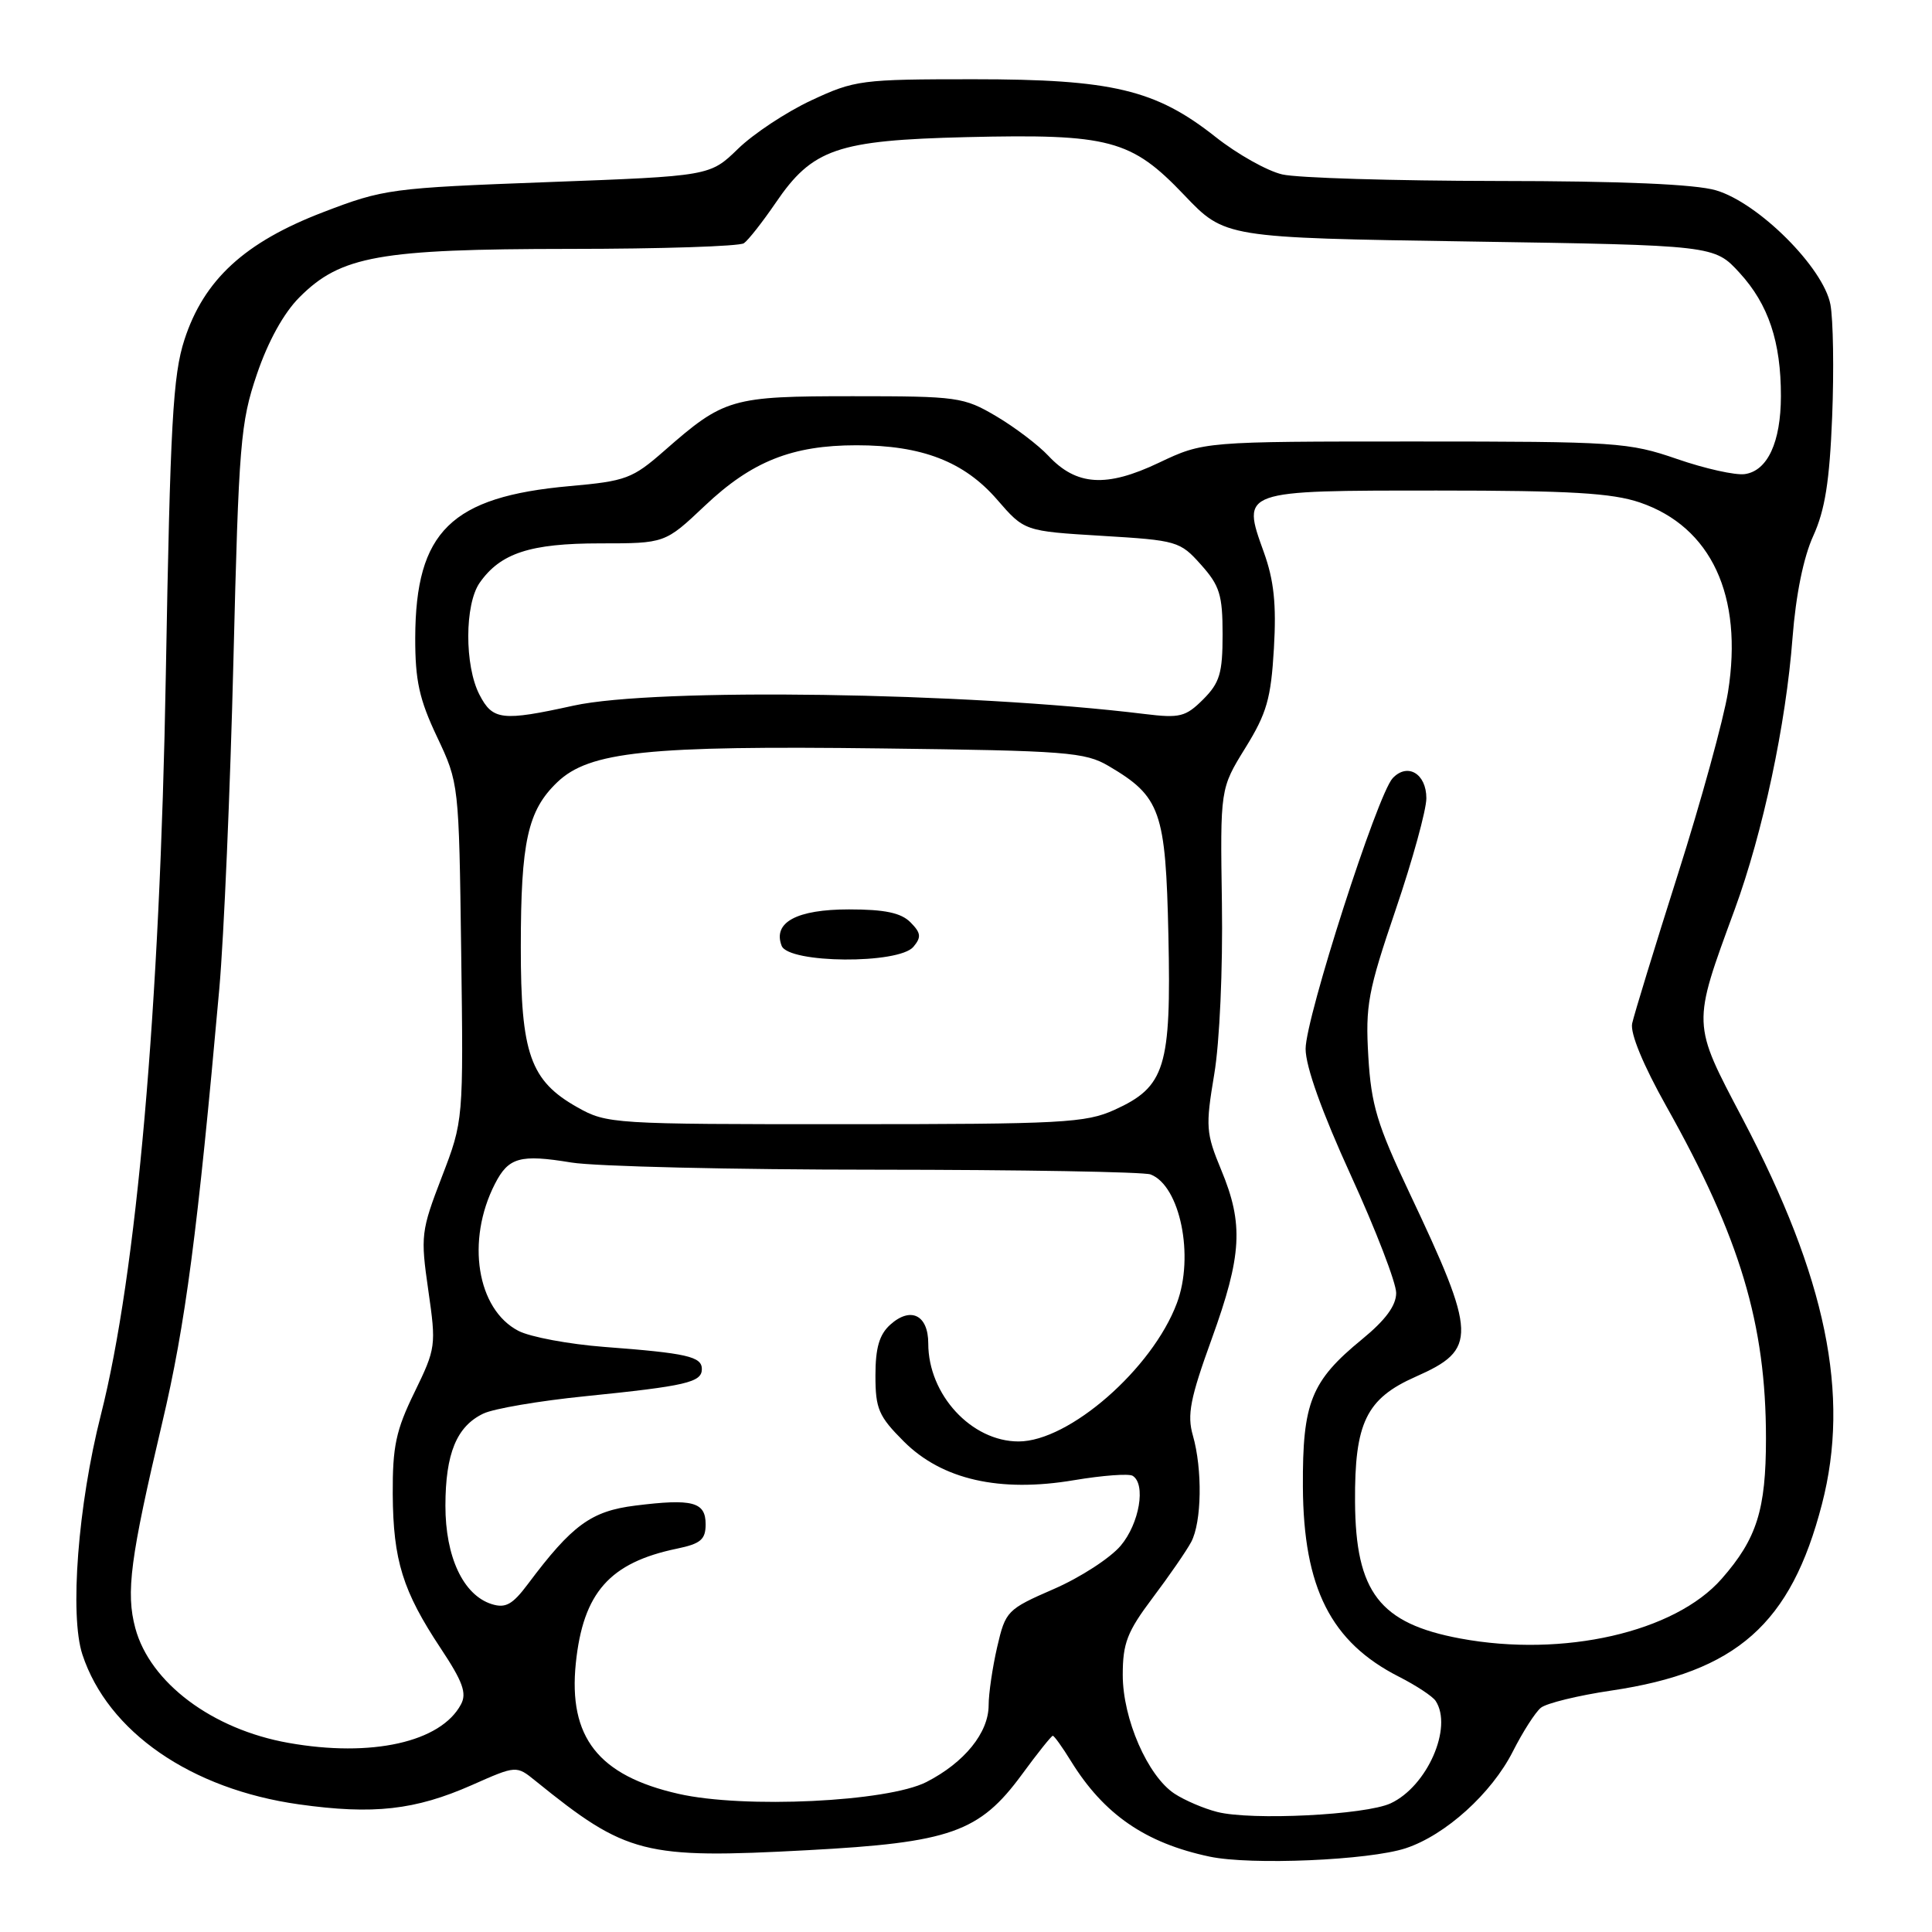 <?xml version="1.0" encoding="UTF-8" standalone="no"?>
<!DOCTYPE svg PUBLIC "-//W3C//DTD SVG 1.1//EN" "http://www.w3.org/Graphics/SVG/1.1/DTD/svg11.dtd" >
<svg xmlns="http://www.w3.org/2000/svg" xmlns:xlink="http://www.w3.org/1999/xlink" version="1.1" viewBox="0 0 256 256">
 <g >
 <path fill="currentColor"
d=" M 186.27 244.90 C 191.54 243.16 197.64 237.64 200.46 232.08 C 201.77 229.49 203.44 226.88 204.17 226.29 C 204.90 225.69 209.10 224.66 213.50 224.01 C 230.12 221.55 237.31 215.19 241.42 199.30 C 245.18 184.80 241.99 169.33 230.91 148.25 C 224.17 135.44 224.19 135.96 229.86 120.50 C 233.60 110.28 236.65 95.97 237.52 84.50 C 237.96 78.82 238.97 73.84 240.27 71.00 C 241.82 67.59 242.43 63.77 242.77 55.23 C 243.02 49.04 242.91 42.34 242.54 40.35 C 241.62 35.48 233.02 26.88 227.38 25.22 C 224.65 24.41 214.93 23.99 198.38 23.98 C 184.70 23.96 171.88 23.58 169.90 23.11 C 167.91 22.65 163.94 20.42 161.06 18.14 C 153.13 11.87 147.38 10.50 129.00 10.50 C 114.11 10.50 113.26 10.61 107.50 13.30 C 104.20 14.84 99.83 17.73 97.79 19.72 C 94.07 23.33 94.07 23.33 72.60 24.13 C 51.78 24.91 50.86 25.03 42.81 28.12 C 32.42 32.10 27.02 37.07 24.44 45.01 C 22.91 49.72 22.56 56.06 21.97 89.50 C 21.20 133.60 18.11 168.79 13.36 187.50 C 10.33 199.43 9.21 214.06 10.92 219.24 C 14.29 229.47 25.29 237.08 39.63 239.09 C 49.47 240.47 55.01 239.85 62.53 236.53 C 68.42 233.92 68.42 233.92 70.96 235.98 C 83.02 245.74 85.30 246.33 107.00 245.16 C 125.94 244.15 129.78 242.79 135.40 235.14 C 137.47 232.31 139.32 230.00 139.50 230.00 C 139.69 230.00 140.77 231.51 141.91 233.36 C 146.27 240.42 151.77 244.21 160.27 246.01 C 165.74 247.17 181.42 246.50 186.27 244.90 Z  M 161.28 240.09 C 159.50 239.64 156.97 238.55 155.64 237.68 C 152.08 235.35 148.77 227.77 148.77 221.94 C 148.77 217.72 149.36 216.21 152.72 211.74 C 154.89 208.86 157.20 205.52 157.84 204.32 C 159.24 201.68 159.35 194.71 158.06 190.20 C 157.28 187.48 157.70 185.30 160.56 177.41 C 164.57 166.33 164.80 162.20 161.82 155.03 C 159.79 150.13 159.73 149.30 160.89 142.36 C 161.61 138.11 162.04 128.42 161.91 119.71 C 161.68 104.50 161.68 104.50 165.01 99.11 C 167.86 94.51 168.41 92.57 168.80 85.92 C 169.14 80.05 168.81 76.90 167.45 73.13 C 164.51 64.96 164.39 65.00 190.44 65.00 C 208.08 65.00 213.60 65.33 217.29 66.58 C 226.75 69.81 231.00 78.95 228.97 91.70 C 228.39 95.30 225.40 106.18 222.32 115.87 C 219.24 125.57 216.52 134.45 216.27 135.61 C 215.99 136.91 217.72 141.10 220.81 146.61 C 230.57 163.99 234.00 175.44 234.00 190.60 C 234.00 200.06 232.79 203.89 228.13 209.20 C 221.92 216.28 207.16 219.65 193.50 217.11 C 182.81 215.12 179.62 210.98 179.55 199.00 C 179.48 188.52 181.03 185.32 187.59 182.42 C 195.79 178.79 195.72 176.99 186.73 158.00 C 182.48 149.02 181.69 146.41 181.31 140.00 C 180.91 133.22 181.26 131.35 184.93 120.55 C 187.17 113.97 189.00 107.32 189.00 105.77 C 189.00 102.51 186.50 101.03 184.54 103.11 C 182.52 105.25 173.00 134.86 173.00 138.98 C 173.00 141.32 175.16 147.35 179.00 155.75 C 182.30 162.97 185.00 169.98 185.00 171.32 C 185.00 173.00 183.59 174.91 180.48 177.46 C 173.72 183.00 172.58 185.83 172.64 197.00 C 172.71 210.41 176.35 217.60 185.38 222.18 C 187.64 223.33 189.83 224.77 190.23 225.38 C 192.54 228.89 189.11 236.70 184.27 238.95 C 180.94 240.50 165.79 241.25 161.28 240.09 Z  M 89.89 237.69 C 79.28 235.28 75.29 230.19 76.30 220.37 C 77.27 211.03 80.78 207.05 89.72 205.20 C 92.85 204.55 93.50 203.99 93.50 201.97 C 93.50 199.01 91.77 198.55 84.17 199.50 C 78.33 200.23 75.81 202.07 69.96 209.88 C 67.90 212.63 66.99 213.13 65.14 212.55 C 61.38 211.35 59.01 206.29 59.02 199.50 C 59.03 192.59 60.51 189.00 64.04 187.31 C 65.41 186.65 71.47 185.62 77.52 185.01 C 90.92 183.65 93.00 183.17 93.00 181.41 C 93.00 179.75 91.03 179.30 80.03 178.47 C 75.37 178.11 70.27 177.16 68.70 176.35 C 63.19 173.50 61.73 164.39 65.58 156.87 C 67.38 153.35 68.90 152.92 75.71 154.04 C 78.90 154.56 97.10 154.99 116.17 154.99 C 135.24 155.00 151.56 155.28 152.46 155.62 C 156.37 157.12 158.28 166.46 155.94 172.68 C 152.69 181.37 141.66 191.00 134.97 191.00 C 128.72 191.00 123.00 184.80 123.00 178.02 C 123.00 174.24 120.67 173.09 117.96 175.53 C 116.51 176.84 116.00 178.61 116.00 182.27 C 116.00 186.68 116.42 187.66 119.76 191.00 C 124.82 196.06 132.46 197.80 142.33 196.13 C 146.08 195.50 149.57 195.24 150.08 195.55 C 151.87 196.65 150.98 201.87 148.50 204.81 C 147.13 206.44 143.14 209.03 139.64 210.55 C 133.44 213.25 133.24 213.46 132.13 218.24 C 131.51 220.94 131.00 224.41 131.00 225.94 C 131.00 229.60 127.79 233.55 122.75 236.13 C 117.59 238.76 98.56 239.67 89.89 237.69 Z  M 38.22 230.94 C 28.12 229.15 19.88 222.97 17.93 215.74 C 16.66 211.02 17.26 206.45 21.50 188.50 C 24.57 175.52 26.18 163.26 29.06 131.00 C 29.67 124.12 30.51 104.55 30.93 87.50 C 31.64 58.73 31.86 56.00 34.04 49.59 C 35.52 45.23 37.60 41.46 39.69 39.38 C 45.15 33.91 50.25 33.00 75.43 32.98 C 87.57 32.98 97.98 32.64 98.57 32.23 C 99.15 31.83 101.04 29.42 102.77 26.89 C 107.65 19.71 110.91 18.59 128.07 18.17 C 147.02 17.72 149.89 18.48 156.90 25.83 C 162.30 31.50 162.30 31.50 194.73 32.00 C 227.16 32.50 227.16 32.50 230.51 36.16 C 234.33 40.33 235.99 45.30 235.98 52.50 C 235.97 58.59 234.21 62.39 231.20 62.82 C 229.96 63.00 225.92 62.10 222.22 60.82 C 215.81 58.61 214.20 58.50 187.50 58.50 C 159.50 58.50 159.50 58.50 153.55 61.32 C 146.60 64.63 142.63 64.37 138.91 60.39 C 137.58 58.97 134.47 56.61 132.00 55.15 C 127.69 52.61 126.90 52.50 113.00 52.50 C 96.87 52.50 95.96 52.77 88.00 59.75 C 83.81 63.42 82.94 63.75 75.50 64.41 C 59.76 65.82 55.07 70.42 55.02 84.50 C 55.01 90.18 55.55 92.66 57.91 97.64 C 60.81 103.78 60.81 103.82 61.11 126.14 C 61.41 148.50 61.41 148.50 58.54 155.96 C 55.79 163.11 55.71 163.75 56.75 170.96 C 57.81 178.31 57.76 178.65 54.92 184.49 C 52.46 189.52 52.01 191.66 52.04 197.99 C 52.10 206.76 53.36 210.82 58.40 218.42 C 61.32 222.82 61.88 224.36 61.08 225.84 C 58.41 230.85 49.22 232.90 38.22 230.94 Z  M 76.50 146.72 C 70.27 143.21 69.00 139.64 69.01 125.50 C 69.01 111.53 69.92 107.40 73.84 103.65 C 78.09 99.58 85.79 98.78 116.79 99.17 C 141.36 99.47 143.77 99.66 146.90 101.50 C 153.80 105.56 154.46 107.46 154.82 123.98 C 155.20 141.43 154.40 144.01 147.68 147.06 C 143.86 148.79 140.80 148.96 112.00 148.96 C 81.19 148.97 80.41 148.92 76.50 146.72 Z  M 121.04 125.45 C 122.11 124.17 122.03 123.61 120.63 122.20 C 119.38 120.95 117.22 120.50 112.50 120.50 C 105.56 120.50 102.38 122.22 103.57 125.32 C 104.47 127.67 119.11 127.78 121.04 125.45 Z  M 63.53 92.05 C 61.54 88.21 61.56 80.08 63.56 77.22 C 66.31 73.29 70.26 72.00 79.51 72.00 C 88.12 72.00 88.12 72.00 93.39 67.02 C 99.61 61.13 104.96 59.00 113.50 59.00 C 122.17 59.00 127.75 61.16 132.12 66.20 C 135.74 70.38 135.74 70.38 146.00 71.00 C 155.97 71.60 156.36 71.71 159.14 74.83 C 161.62 77.60 162.00 78.84 162.00 84.06 C 162.00 89.21 161.62 90.47 159.43 92.67 C 157.10 94.99 156.34 95.18 151.68 94.61 C 128.11 91.72 86.83 91.12 76.00 93.50 C 66.51 95.59 65.28 95.44 63.53 92.05 Z "/>
</g>
</svg>